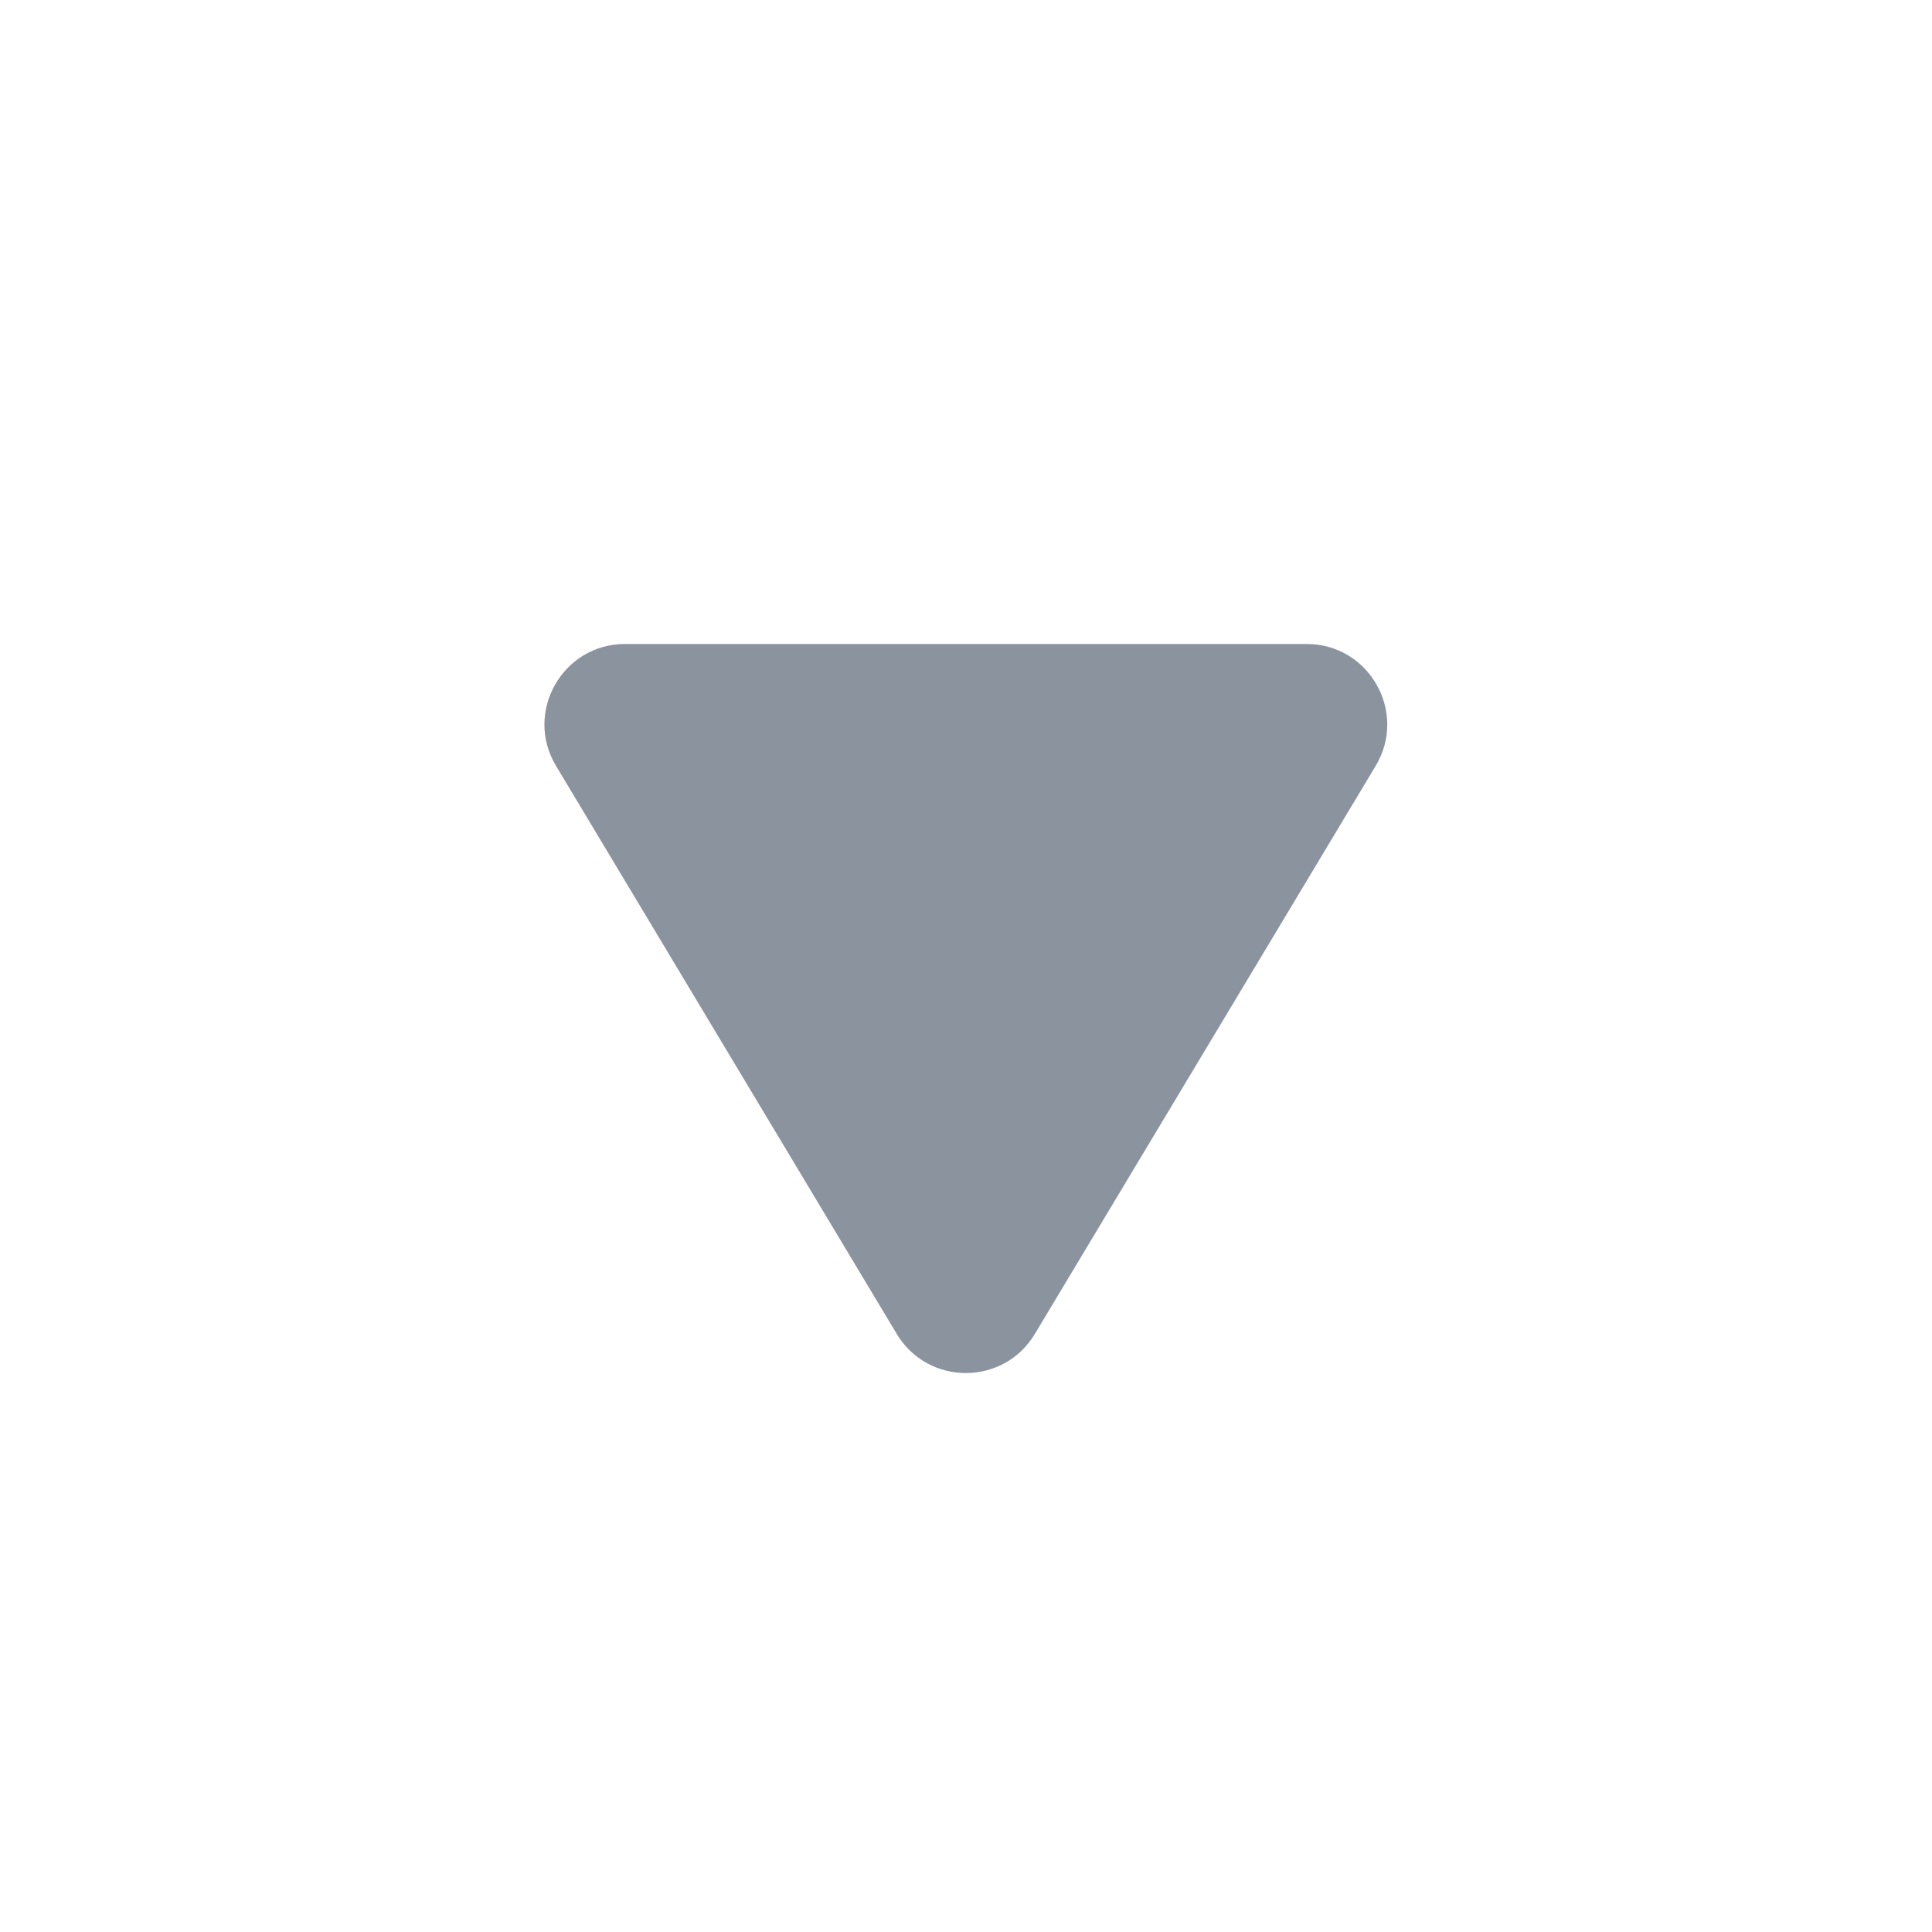 <svg width="24" height="24" viewBox="0 0 24 24" fill="none" xmlns="http://www.w3.org/2000/svg">
<path d="M11.14 16.571C11.529 17.218 12.467 17.218 12.855 16.571L17.089 9.514C17.489 8.848 17.009 8 16.232 8H7.764C6.987 8 6.507 8.848 6.907 9.514L11.14 16.571Z" fill="#8B939E"/>
</svg>
